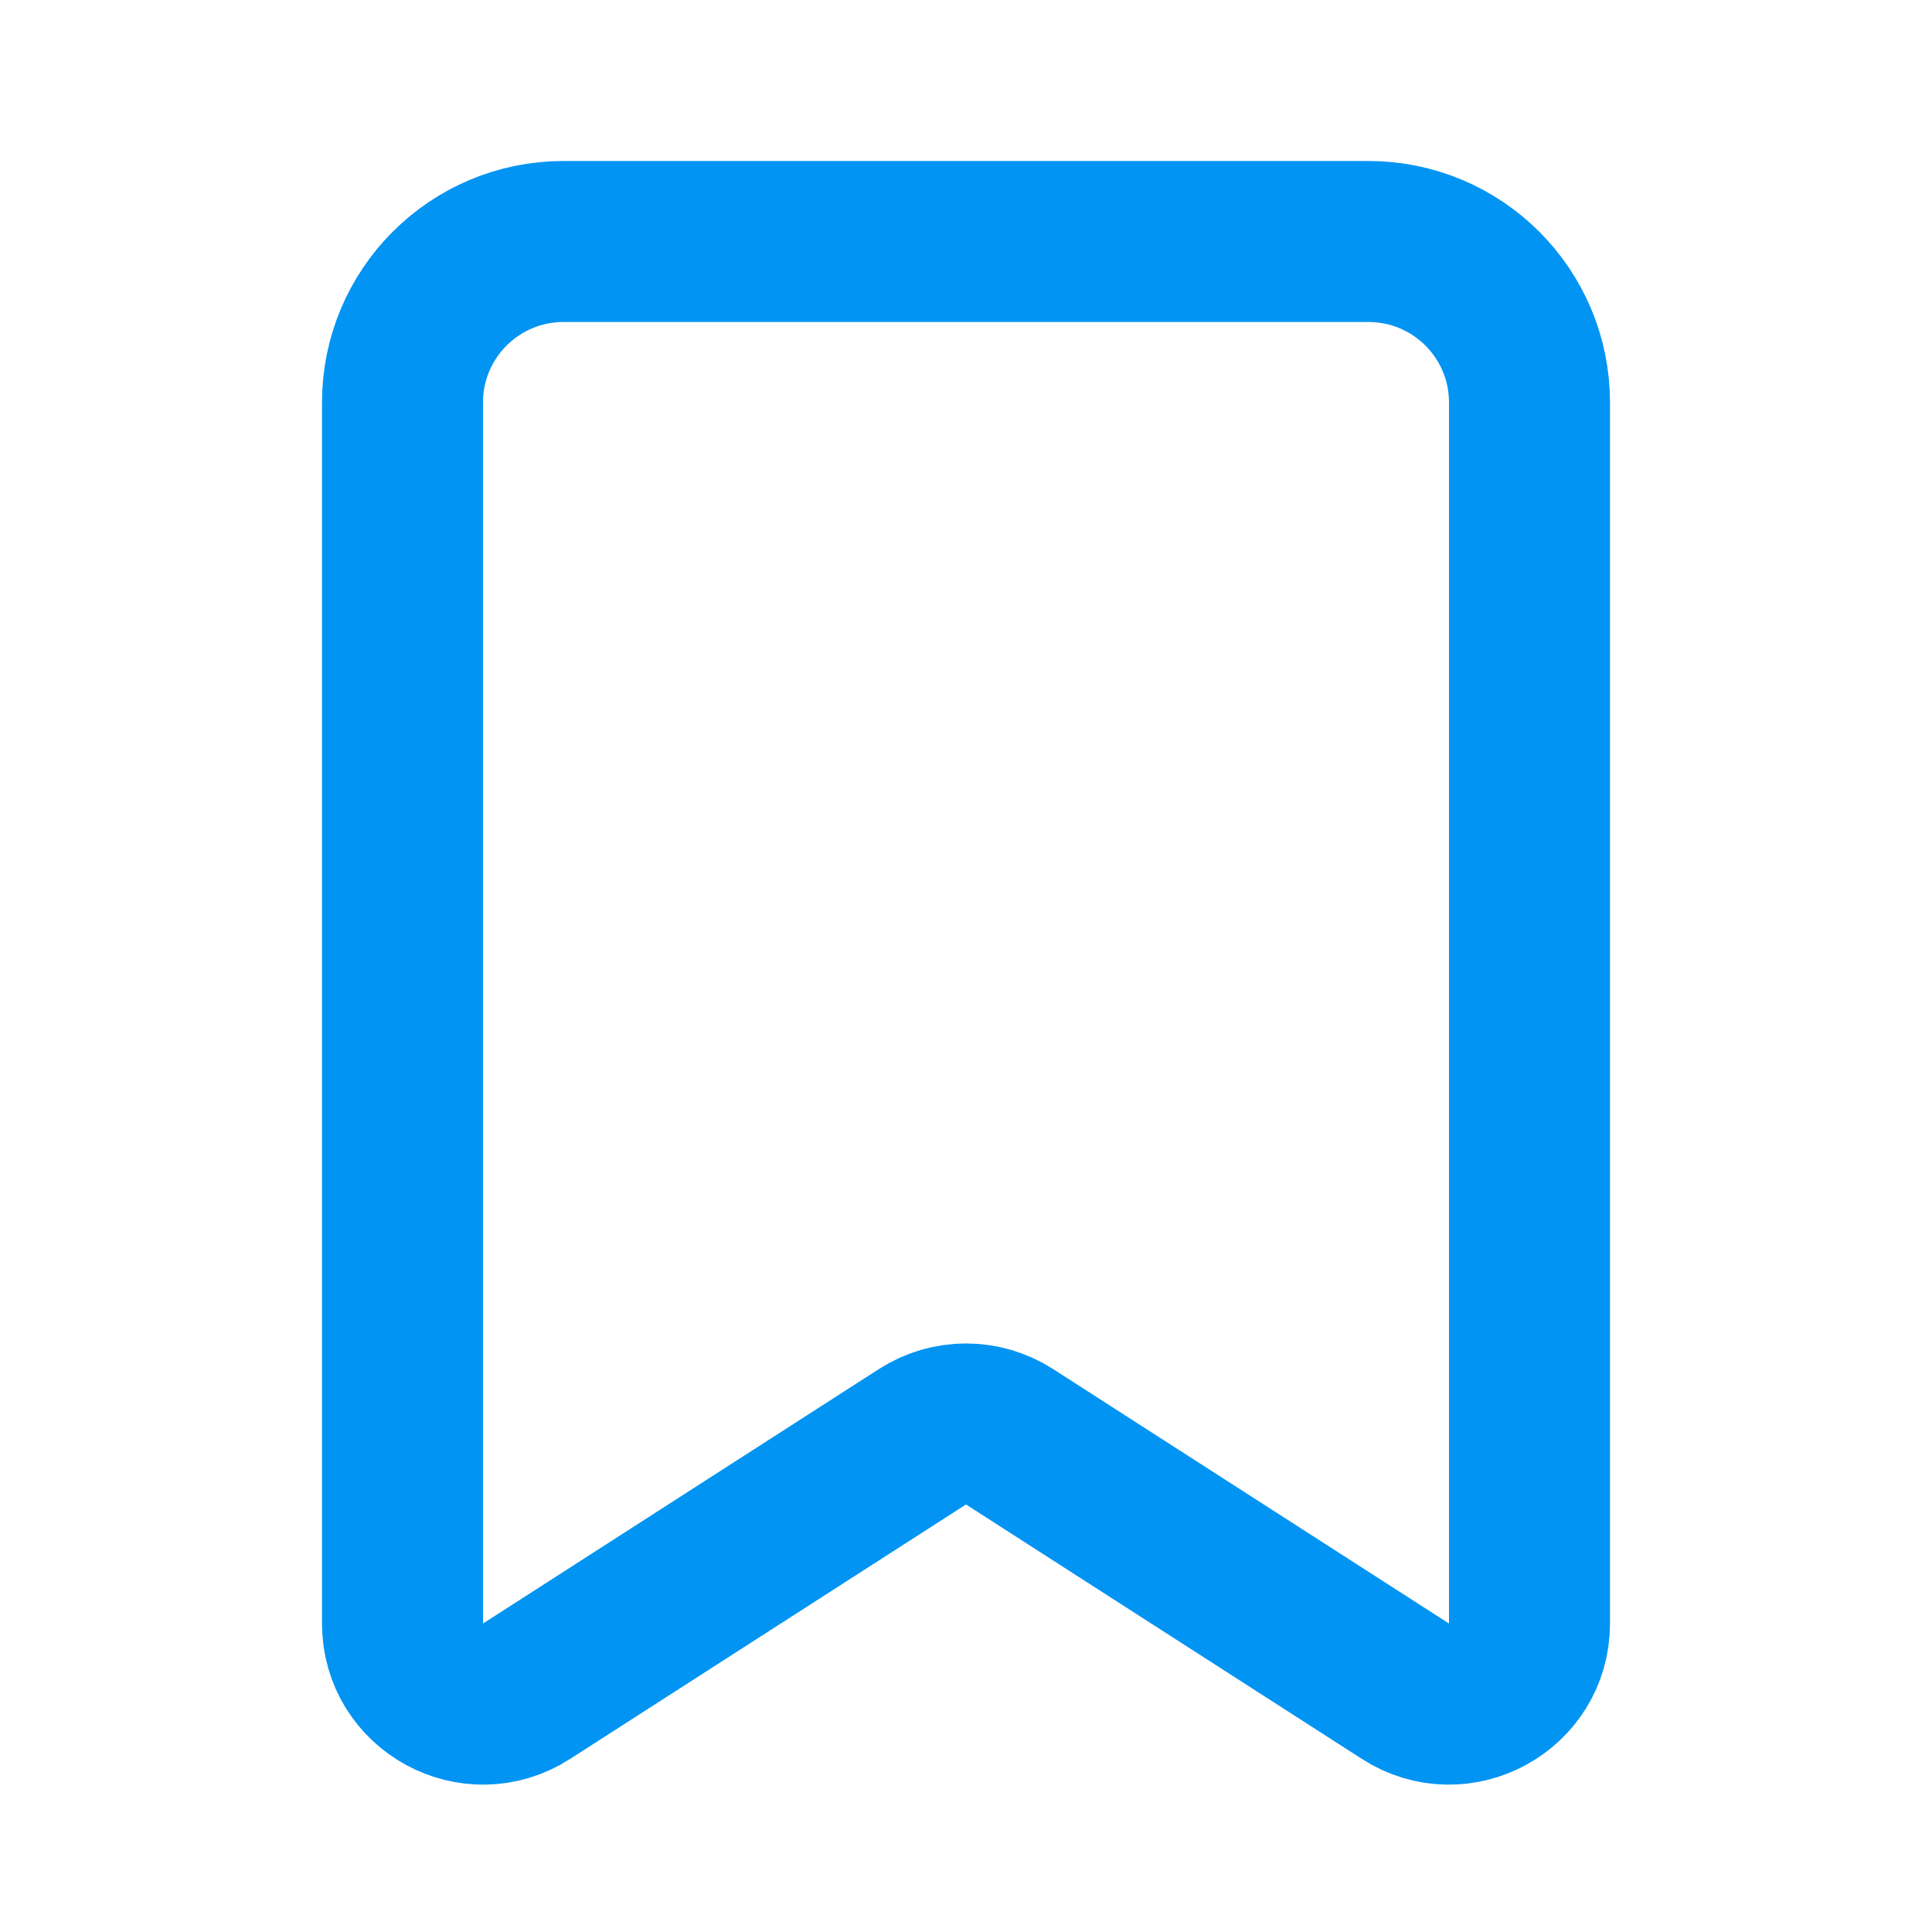 <svg width="24" height="24" viewBox="0 0 24 24" fill="none" xmlns="http://www.w3.org/2000/svg">
<path fill-rule="evenodd" clip-rule="evenodd" d="M5 5C5 3.895 5.895 3 7 3H17C18.105 3 19 3.895 19 5V20.168C19 20.959 18.125 21.437 17.459 21.009L12.541 17.848C12.211 17.636 11.789 17.636 11.459 17.848L6.541 21.009C5.875 21.437 5 20.959 5 20.168V5Z" stroke="#0194F3" stroke-width="2" stroke-linecap="round" stroke-linejoin="round"></path>
</svg>